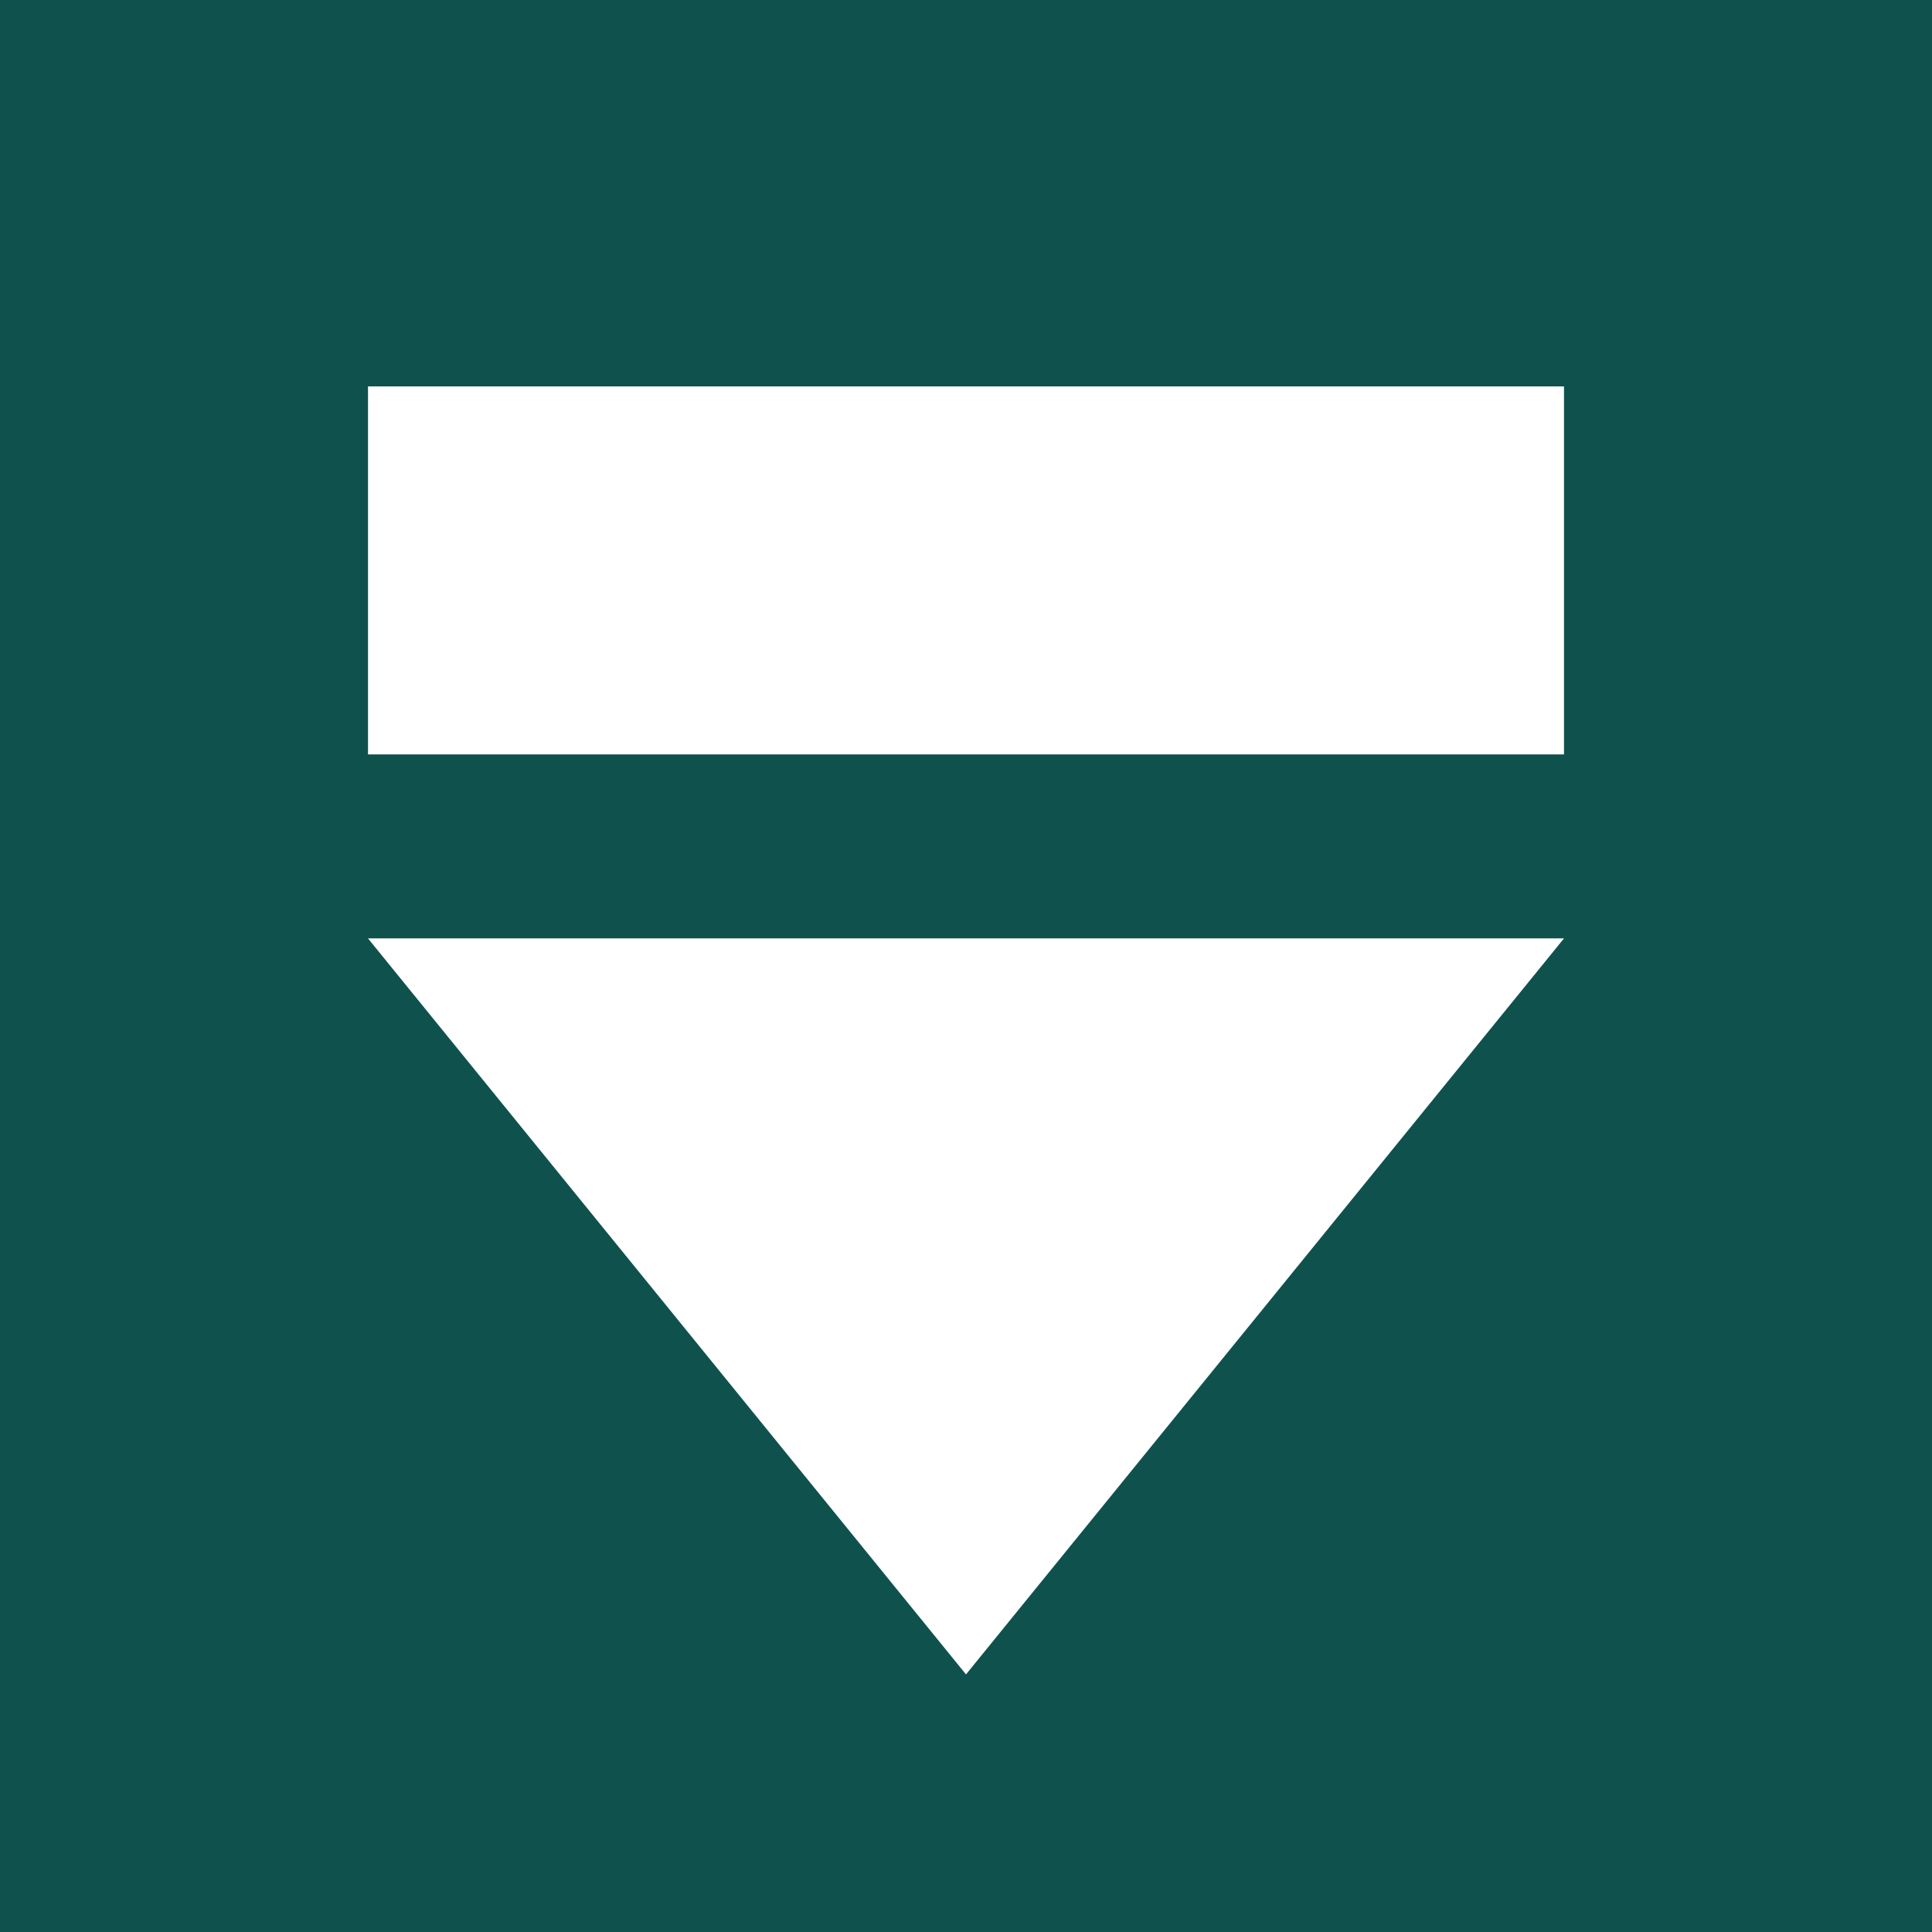 <svg width="105" height="105" viewBox="0 0 105 105" fill="none" xmlns="http://www.w3.org/2000/svg">
<path fill-rule="evenodd" clip-rule="evenodd" d="M0 0H105V105H0V0ZM52.5 91L20 51H85L52.5 91ZM85 21H20V41H85V21Z" fill="#0F524D"/>
</svg>

